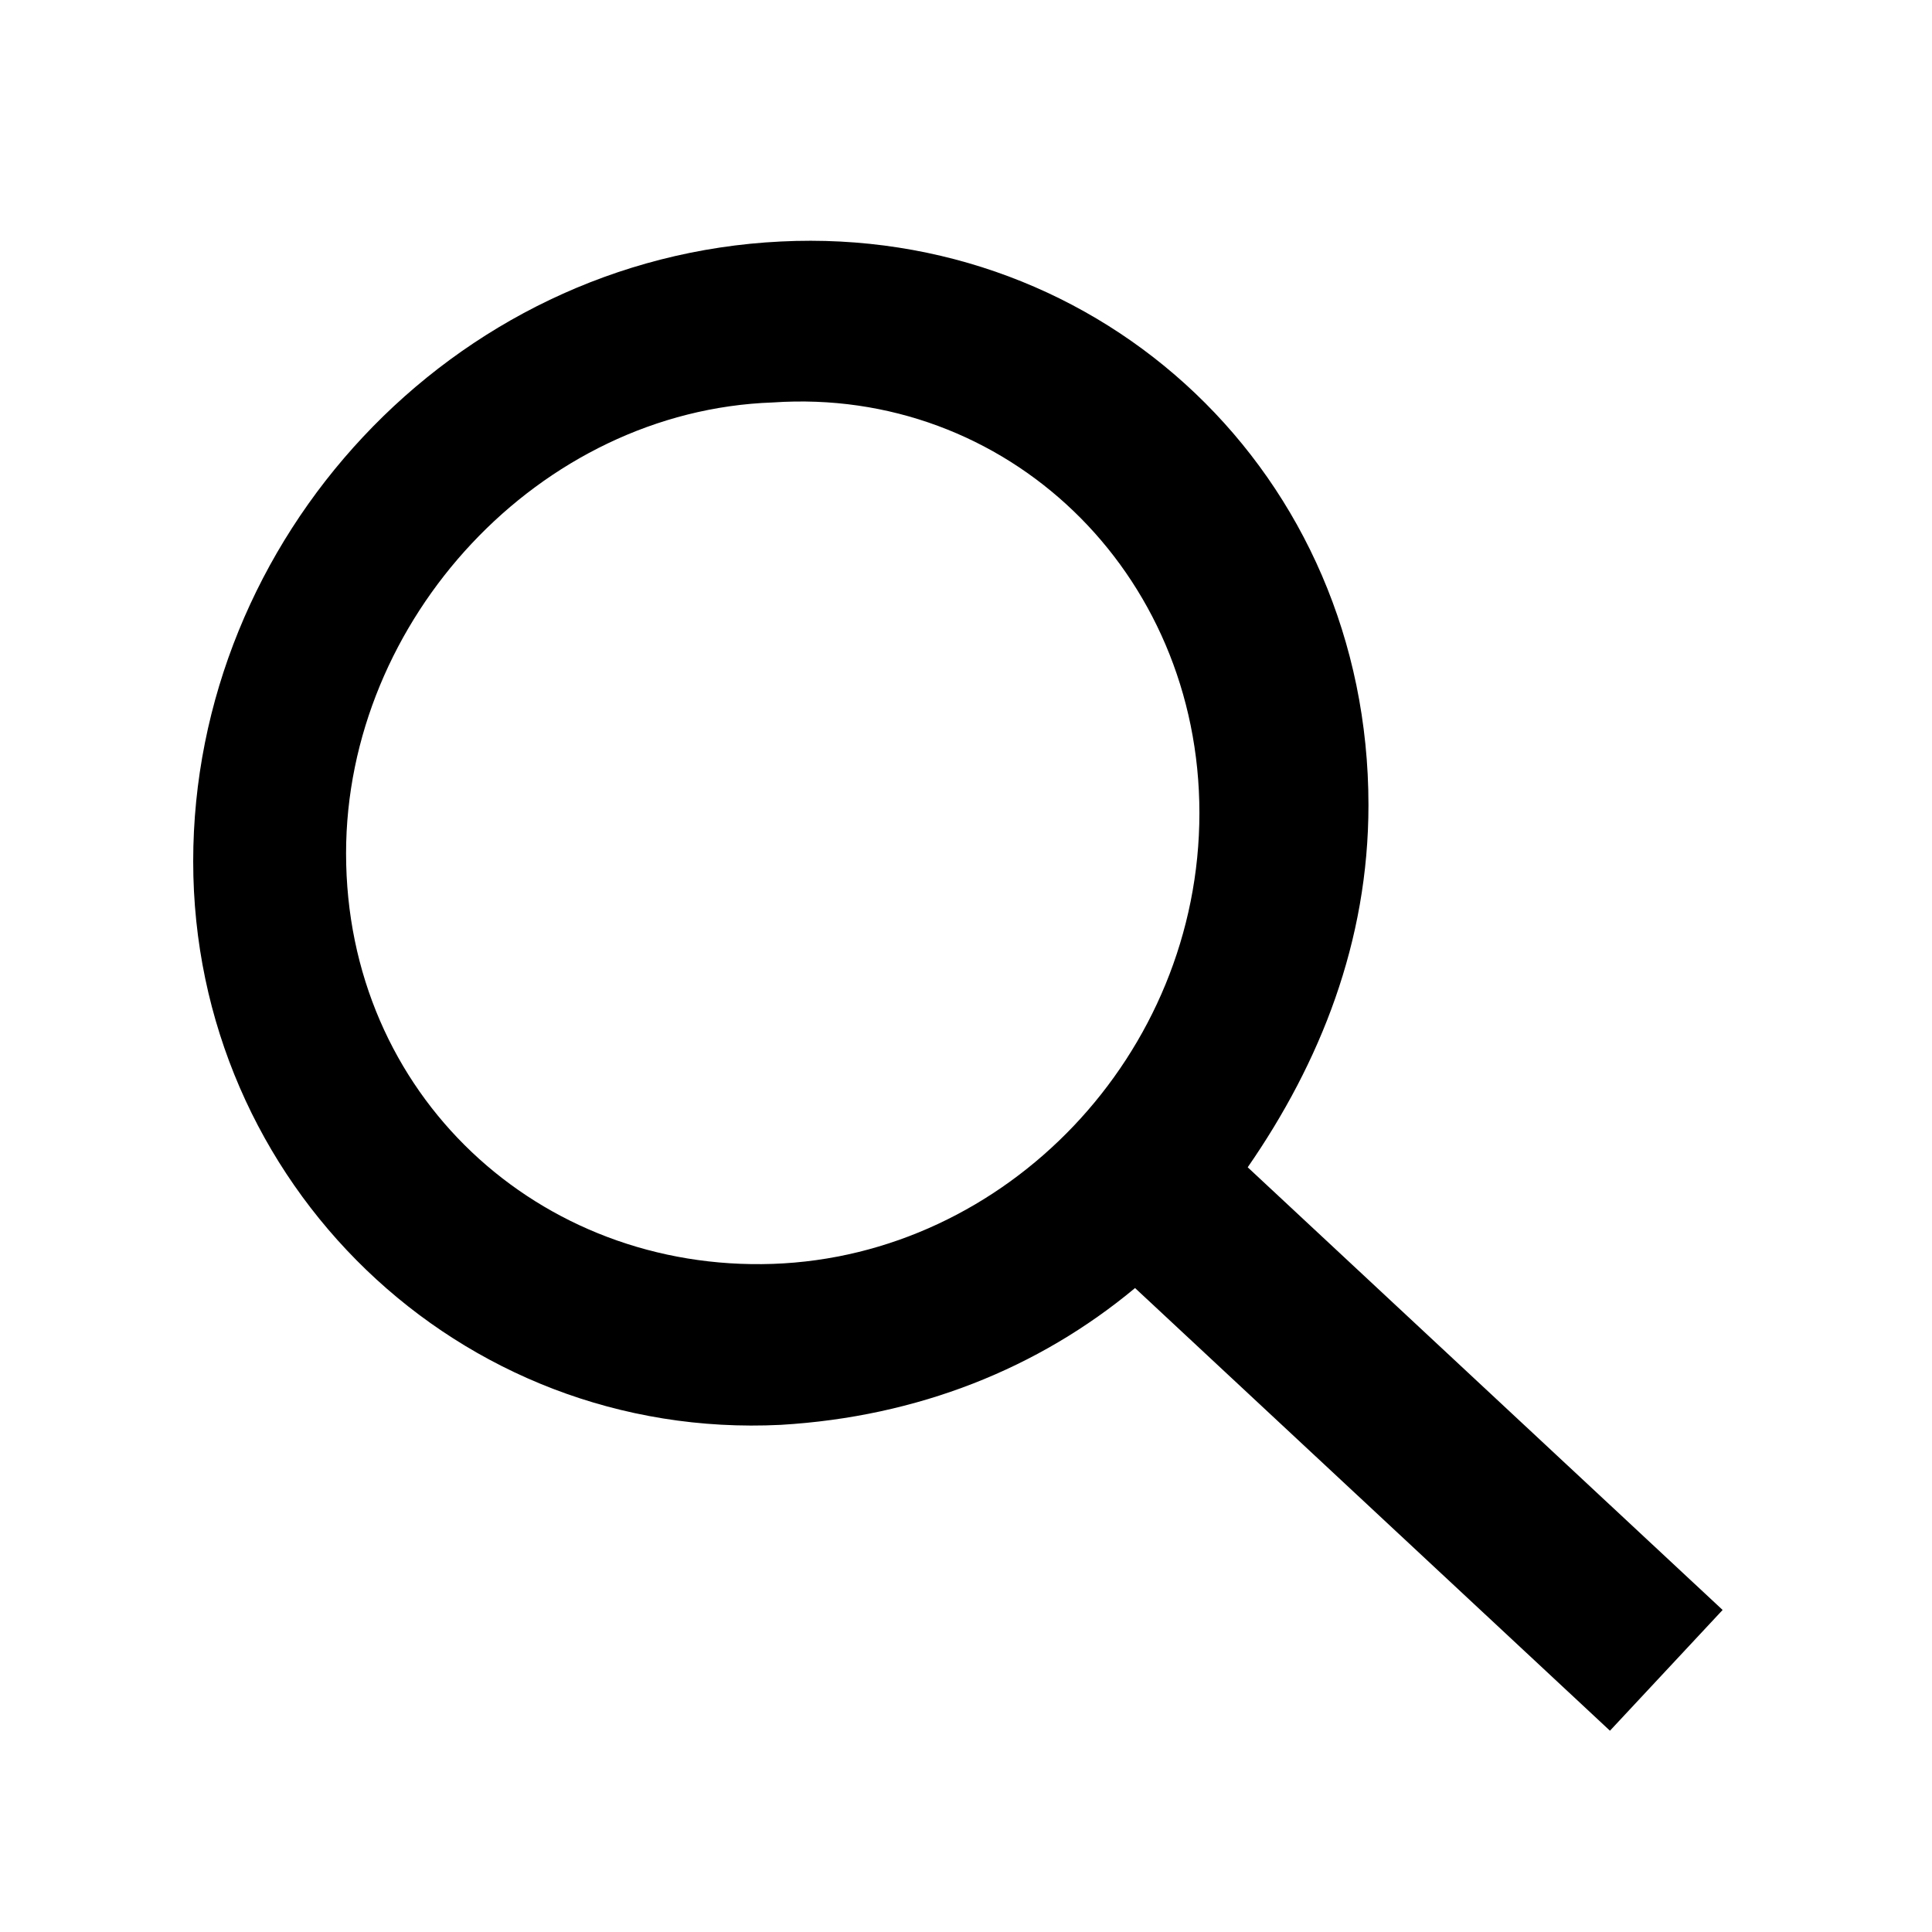 <svg width="16" height="16" viewBox="0 0 16 16" fill="none" xmlns="http://www.w3.org/2000/svg">
  <path
    d="M14.266 13.333L10.333 9.667C10.933 8.8 11.333 7.8 11.333 6.667C11.333 3.933 9.133 1.867 6.466 2C3.733 2.133 1.6 4.467 1.6 7.133C1.6 9.8 3.8 11.933 6.466 11.8C7.6 11.733 8.6 11.333 9.4 10.667L13.333 14.333L14.266 13.333ZM2.866 7.067C2.866 5.133 4.466 3.4 6.4 3.333C8.333 3.2 9.933 4.733 9.933 6.733C9.933 8.733 8.333 10.4 6.4 10.467C4.466 10.533 2.866 9.067 2.866 7.067Z"
    fill="currentColor" />
</svg>
